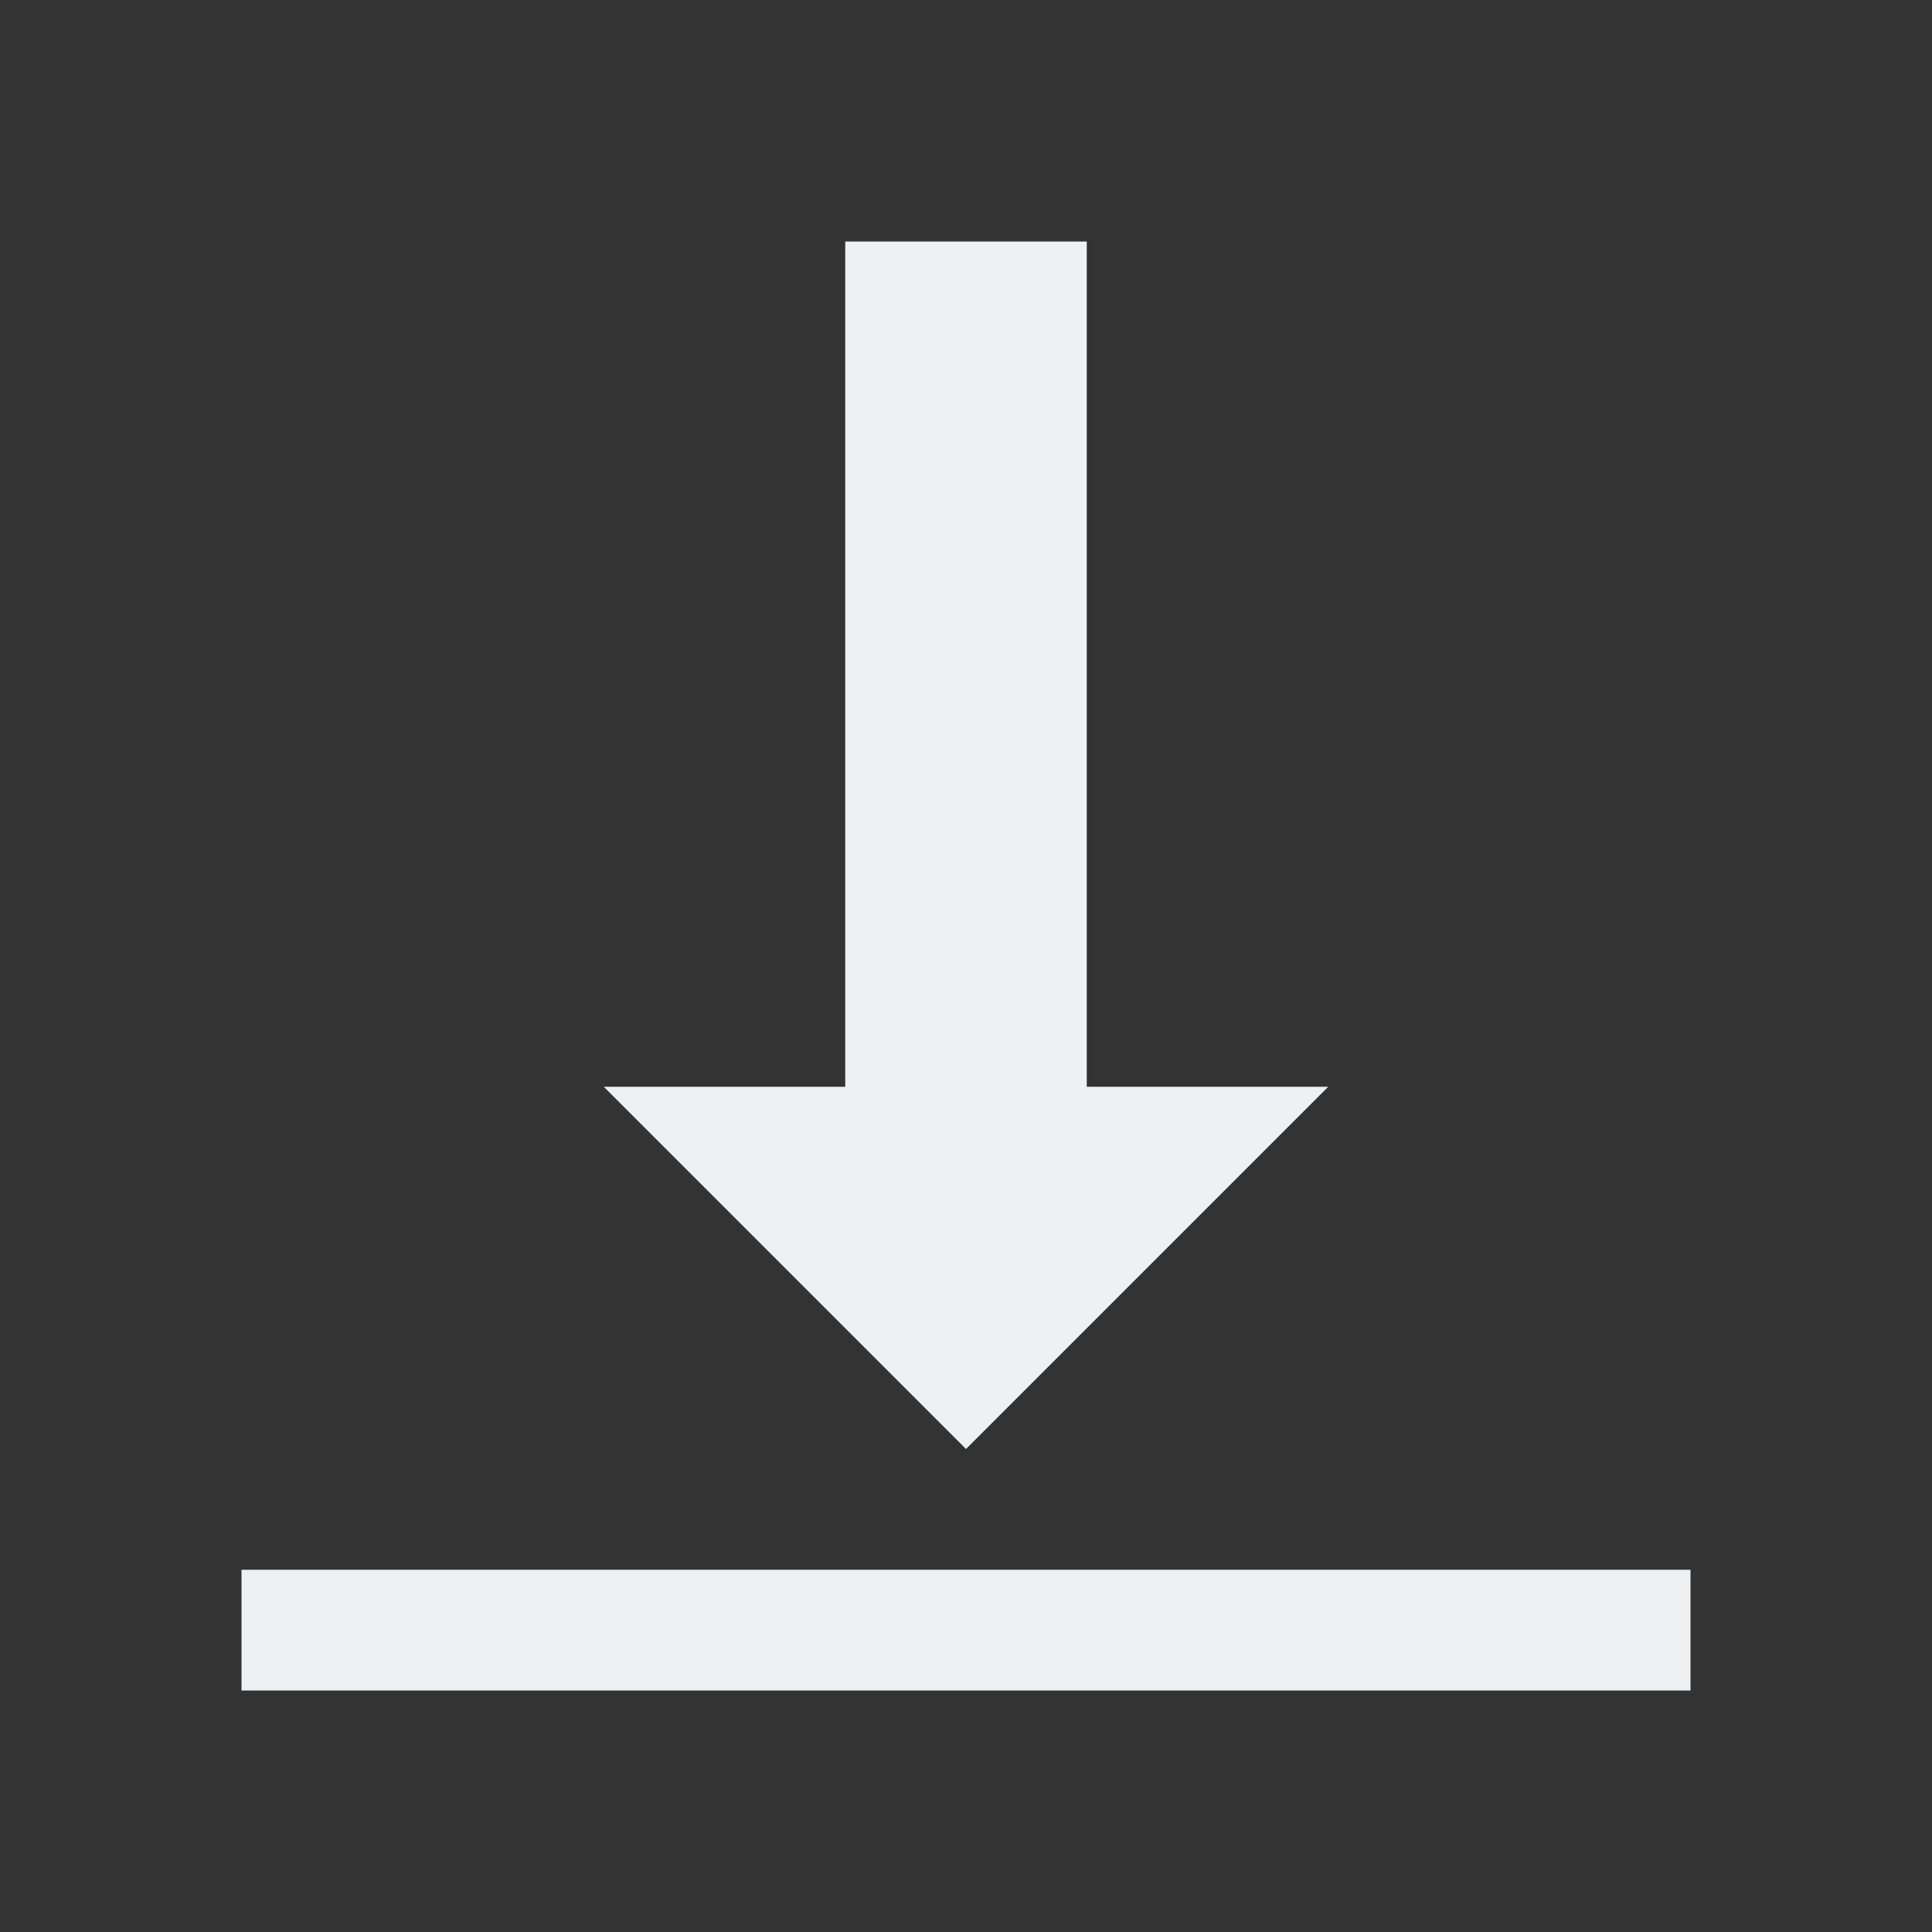 <svg viewBox="0 0 16 16" xmlns="http://www.w3.org/2000/svg"><rect x="0" y="0" width="16" height="16" fill="#333333" stroke="none"/><path d="m7 2v7h-2l2 2 1 1 1-1 2-2h-2v-7zm-5 11v1h12v-1z" fill="#eff0f1"/></svg>